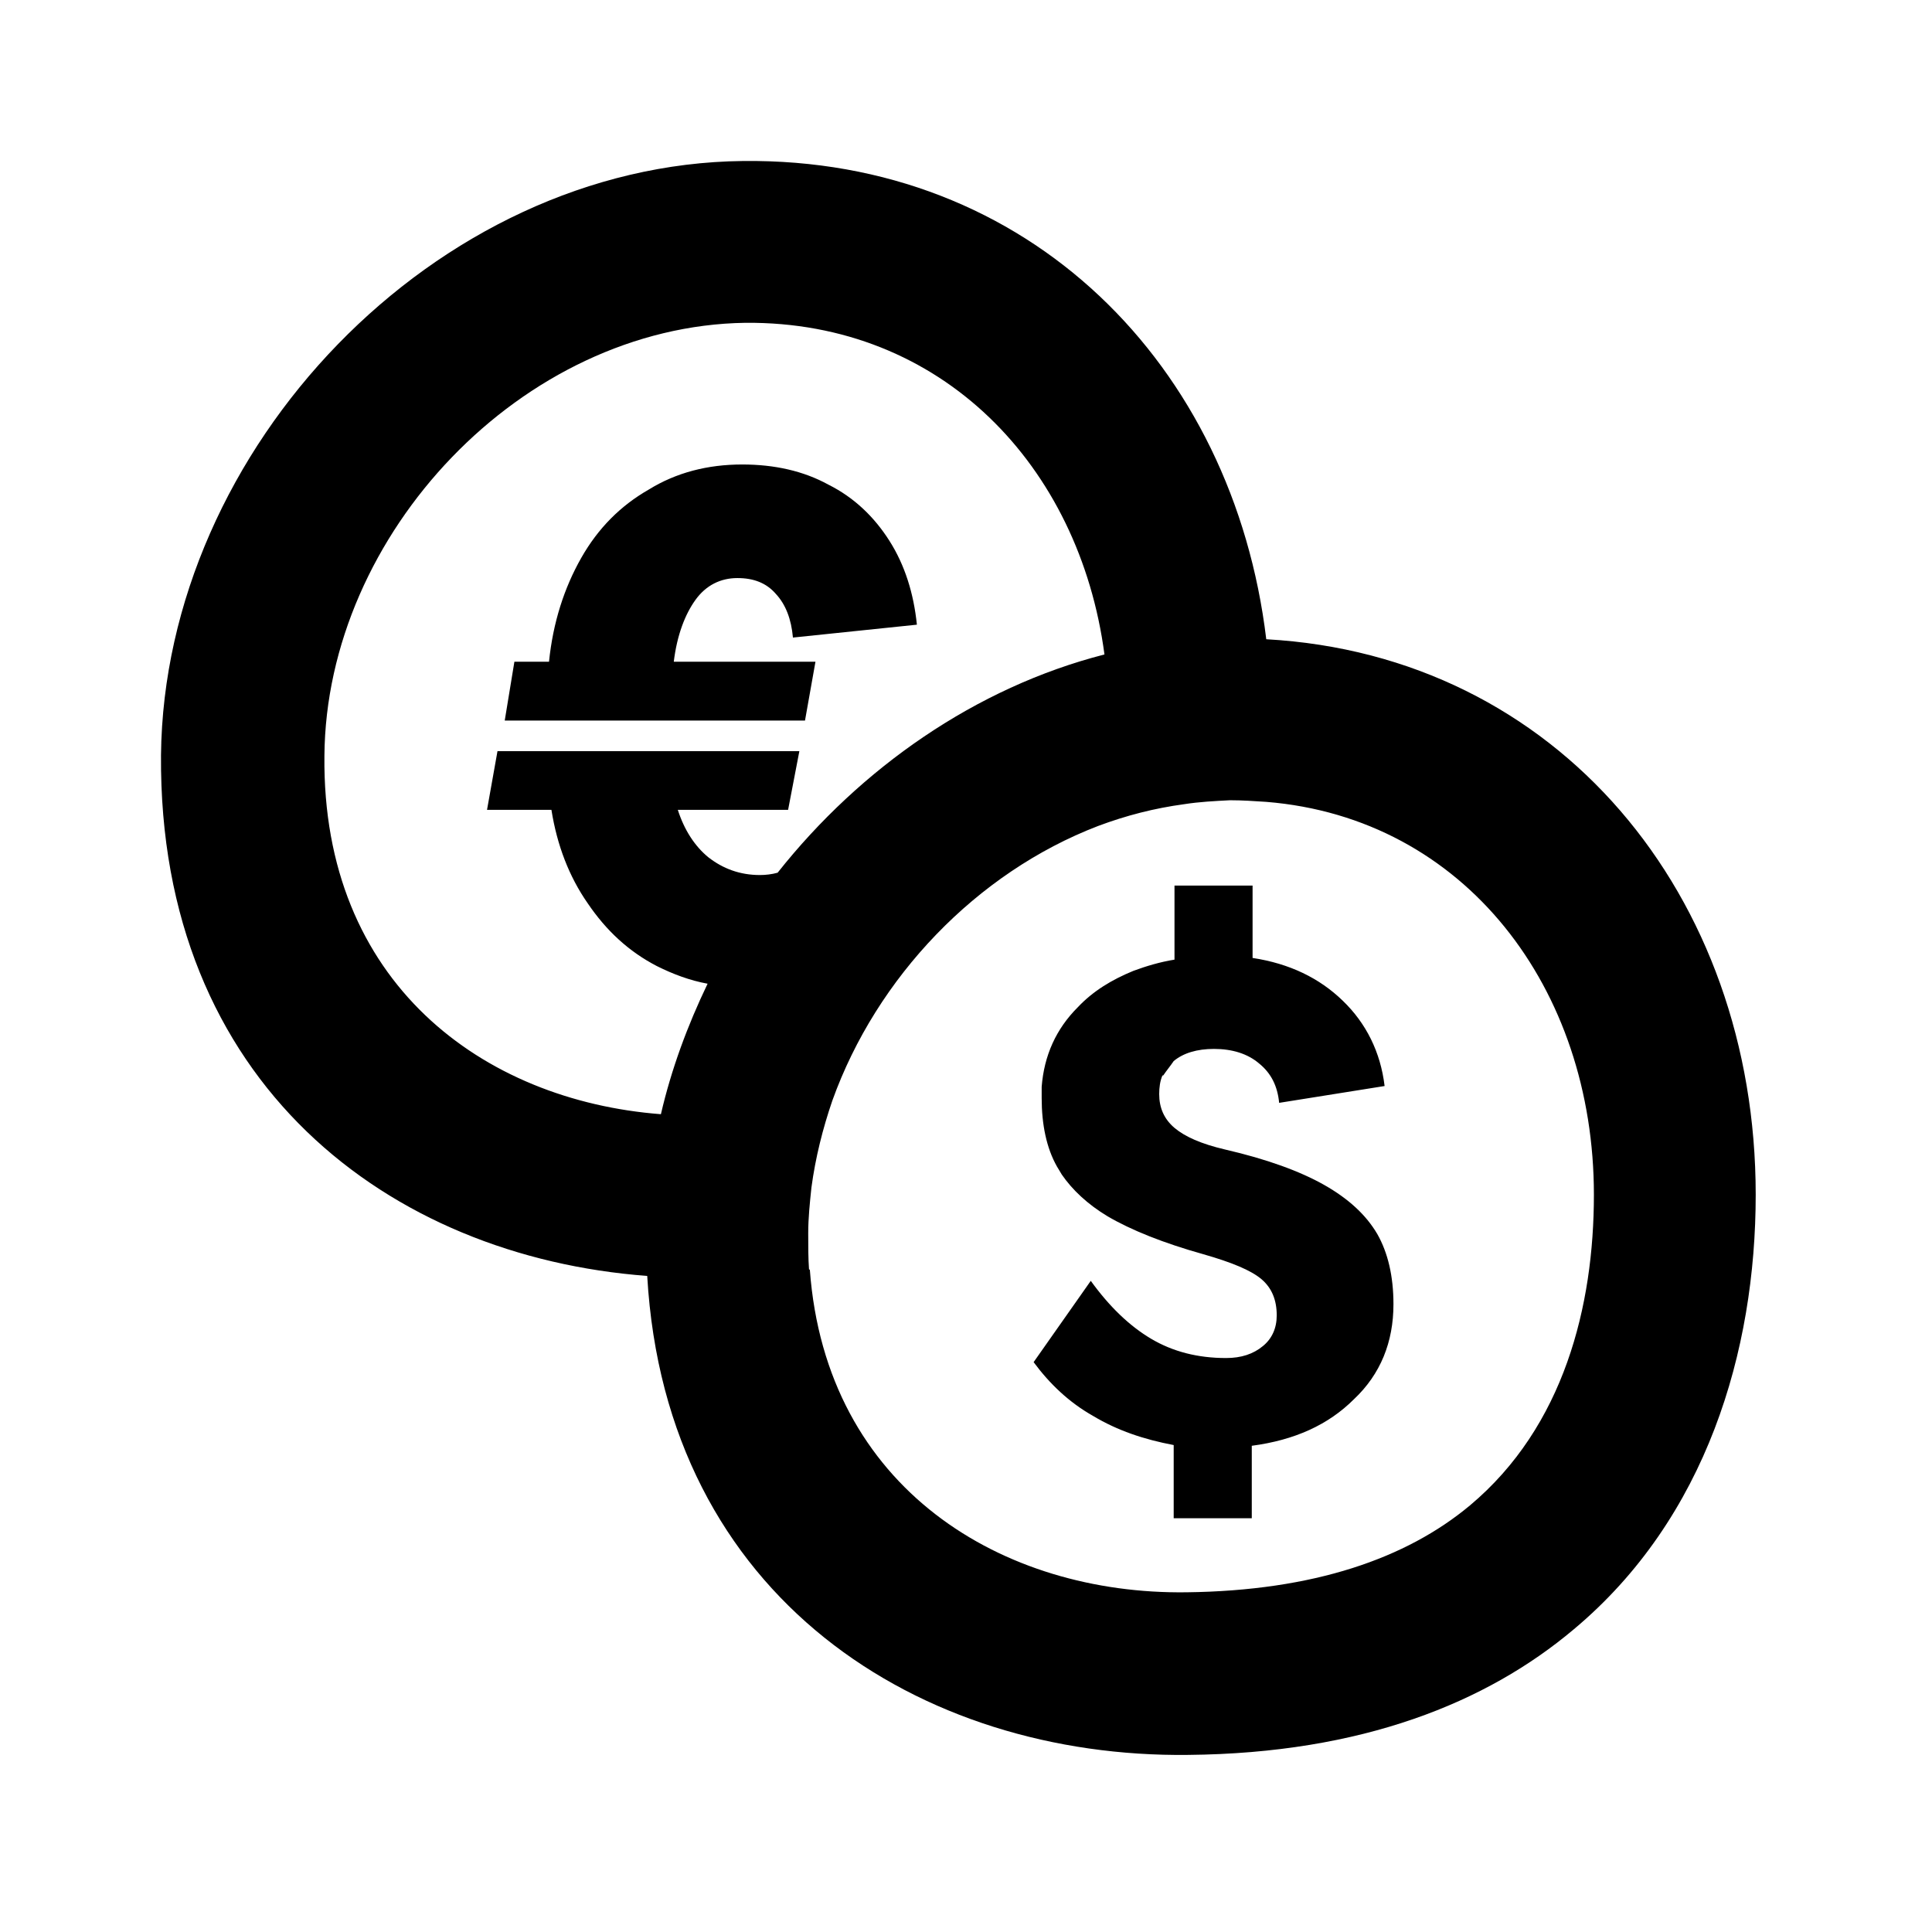 <svg width="24" height="24" viewBox="0 0 24 24" xmlns="http://www.w3.org/2000/svg">
<path fill-rule="evenodd" clip-rule="evenodd" d="M6.39 8.22H6.82C6.87 7.73 7.01 7.301 7.22 6.931C7.43 6.561 7.71 6.281 8.06 6.081C8.4 5.871 8.79 5.77 9.22 5.77C9.62 5.77 9.98 5.85 10.29 6.02C10.61 6.18 10.86 6.42 11.05 6.72C11.24 7.02 11.35 7.37 11.39 7.76L9.85 7.92C9.83 7.691 9.76 7.51 9.64 7.38C9.52 7.24 9.36 7.181 9.16 7.181C8.95 7.181 8.77 7.271 8.64 7.451C8.51 7.631 8.41 7.89 8.37 8.22H10.13L10 8.951H6.27L6.39 8.22ZM13.72 8.13C13.41 5.79 11.7 3.99 9.26 4.01C6.49 4.05 4.05 6.63 4.03 9.39C4 12.21 6 13.671 8.21 13.841C8.34 13.28 8.54 12.74 8.79 12.22C8.57 12.18 8.36 12.101 8.16 12.001C7.81 11.82 7.53 11.56 7.3 11.22C7.07 10.89 6.92 10.501 6.85 10.06H6.05L6.18 9.331H9.93L9.79 10.06H8.42C8.5 10.31 8.63 10.511 8.8 10.65C8.98 10.79 9.19 10.87 9.44 10.87C9.51 10.87 9.59 10.861 9.66 10.841C10.69 9.541 12.12 8.54 13.72 8.13ZM14.44 13.36C14.41 13.43 14.4 13.511 14.4 13.591C14.4 13.761 14.46 13.9 14.59 14.011C14.72 14.12 14.92 14.21 15.22 14.28C15.74 14.4 16.15 14.55 16.45 14.72C16.75 14.89 16.97 15.091 17.11 15.331C17.24 15.56 17.31 15.851 17.31 16.201C17.31 16.671 17.15 17.07 16.82 17.381C16.5 17.701 16.08 17.89 15.55 17.96V18.86H14.58V17.951C14.21 17.881 13.88 17.77 13.58 17.59C13.28 17.421 13.04 17.191 12.84 16.921L13.55 15.911C13.78 16.23 14.03 16.471 14.3 16.631C14.57 16.791 14.88 16.87 15.23 16.87C15.42 16.87 15.57 16.82 15.69 16.72C15.8 16.63 15.86 16.5 15.86 16.34C15.86 16.151 15.8 16 15.67 15.89C15.54 15.78 15.3 15.681 14.95 15.581C14.45 15.441 14.05 15.28 13.76 15.11C13.51 14.96 13.32 14.78 13.19 14.591C13.17 14.56 13.15 14.521 13.13 14.491C13 14.261 12.94 13.97 12.94 13.64C12.94 13.591 12.94 13.55 12.94 13.501C12.97 13.111 13.12 12.78 13.39 12.511C13.58 12.31 13.81 12.171 14.08 12.06C14.24 12.001 14.41 11.95 14.59 11.921V11.001H15.56V11.9C16.02 11.97 16.39 12.15 16.68 12.431C16.97 12.71 17.15 13.07 17.2 13.491L15.89 13.7C15.87 13.491 15.79 13.331 15.64 13.21C15.5 13.091 15.31 13.03 15.08 13.03C14.87 13.03 14.7 13.081 14.58 13.181C14.54 13.241 14.49 13.3 14.45 13.36H14.44ZM10.06 15.771C10.26 18.5 12.46 19.811 14.74 19.78C16.32 19.761 17.47 19.36 18.26 18.701C19.43 17.721 19.8 16.221 19.8 14.841C19.8 12.28 18.2 10.161 15.73 9.961C15.58 9.951 15.43 9.941 15.28 9.941C15.09 9.951 14.9 9.96 14.71 9.99C14.34 10.04 13.99 10.13 13.64 10.261C12.13 10.841 10.89 12.14 10.34 13.671C10.22 14.021 10.13 14.38 10.08 14.751C10.06 14.941 10.04 15.13 10.04 15.32C10.04 15.48 10.04 15.63 10.05 15.771H10.06ZM8.04 15.85C4.84 15.61 1.97 13.46 2 9.38C2.04 5.57 5.41 2.04 9.23 2C12.78 1.96 15.32 4.531 15.73 7.941C19.35 8.141 21.81 11.12 21.81 14.841C21.81 16.78 21.2 18.86 19.55 20.24C18.47 21.15 16.92 21.78 14.76 21.8C11.44 21.84 8.27 19.86 8.04 15.85Z" />
</svg>
